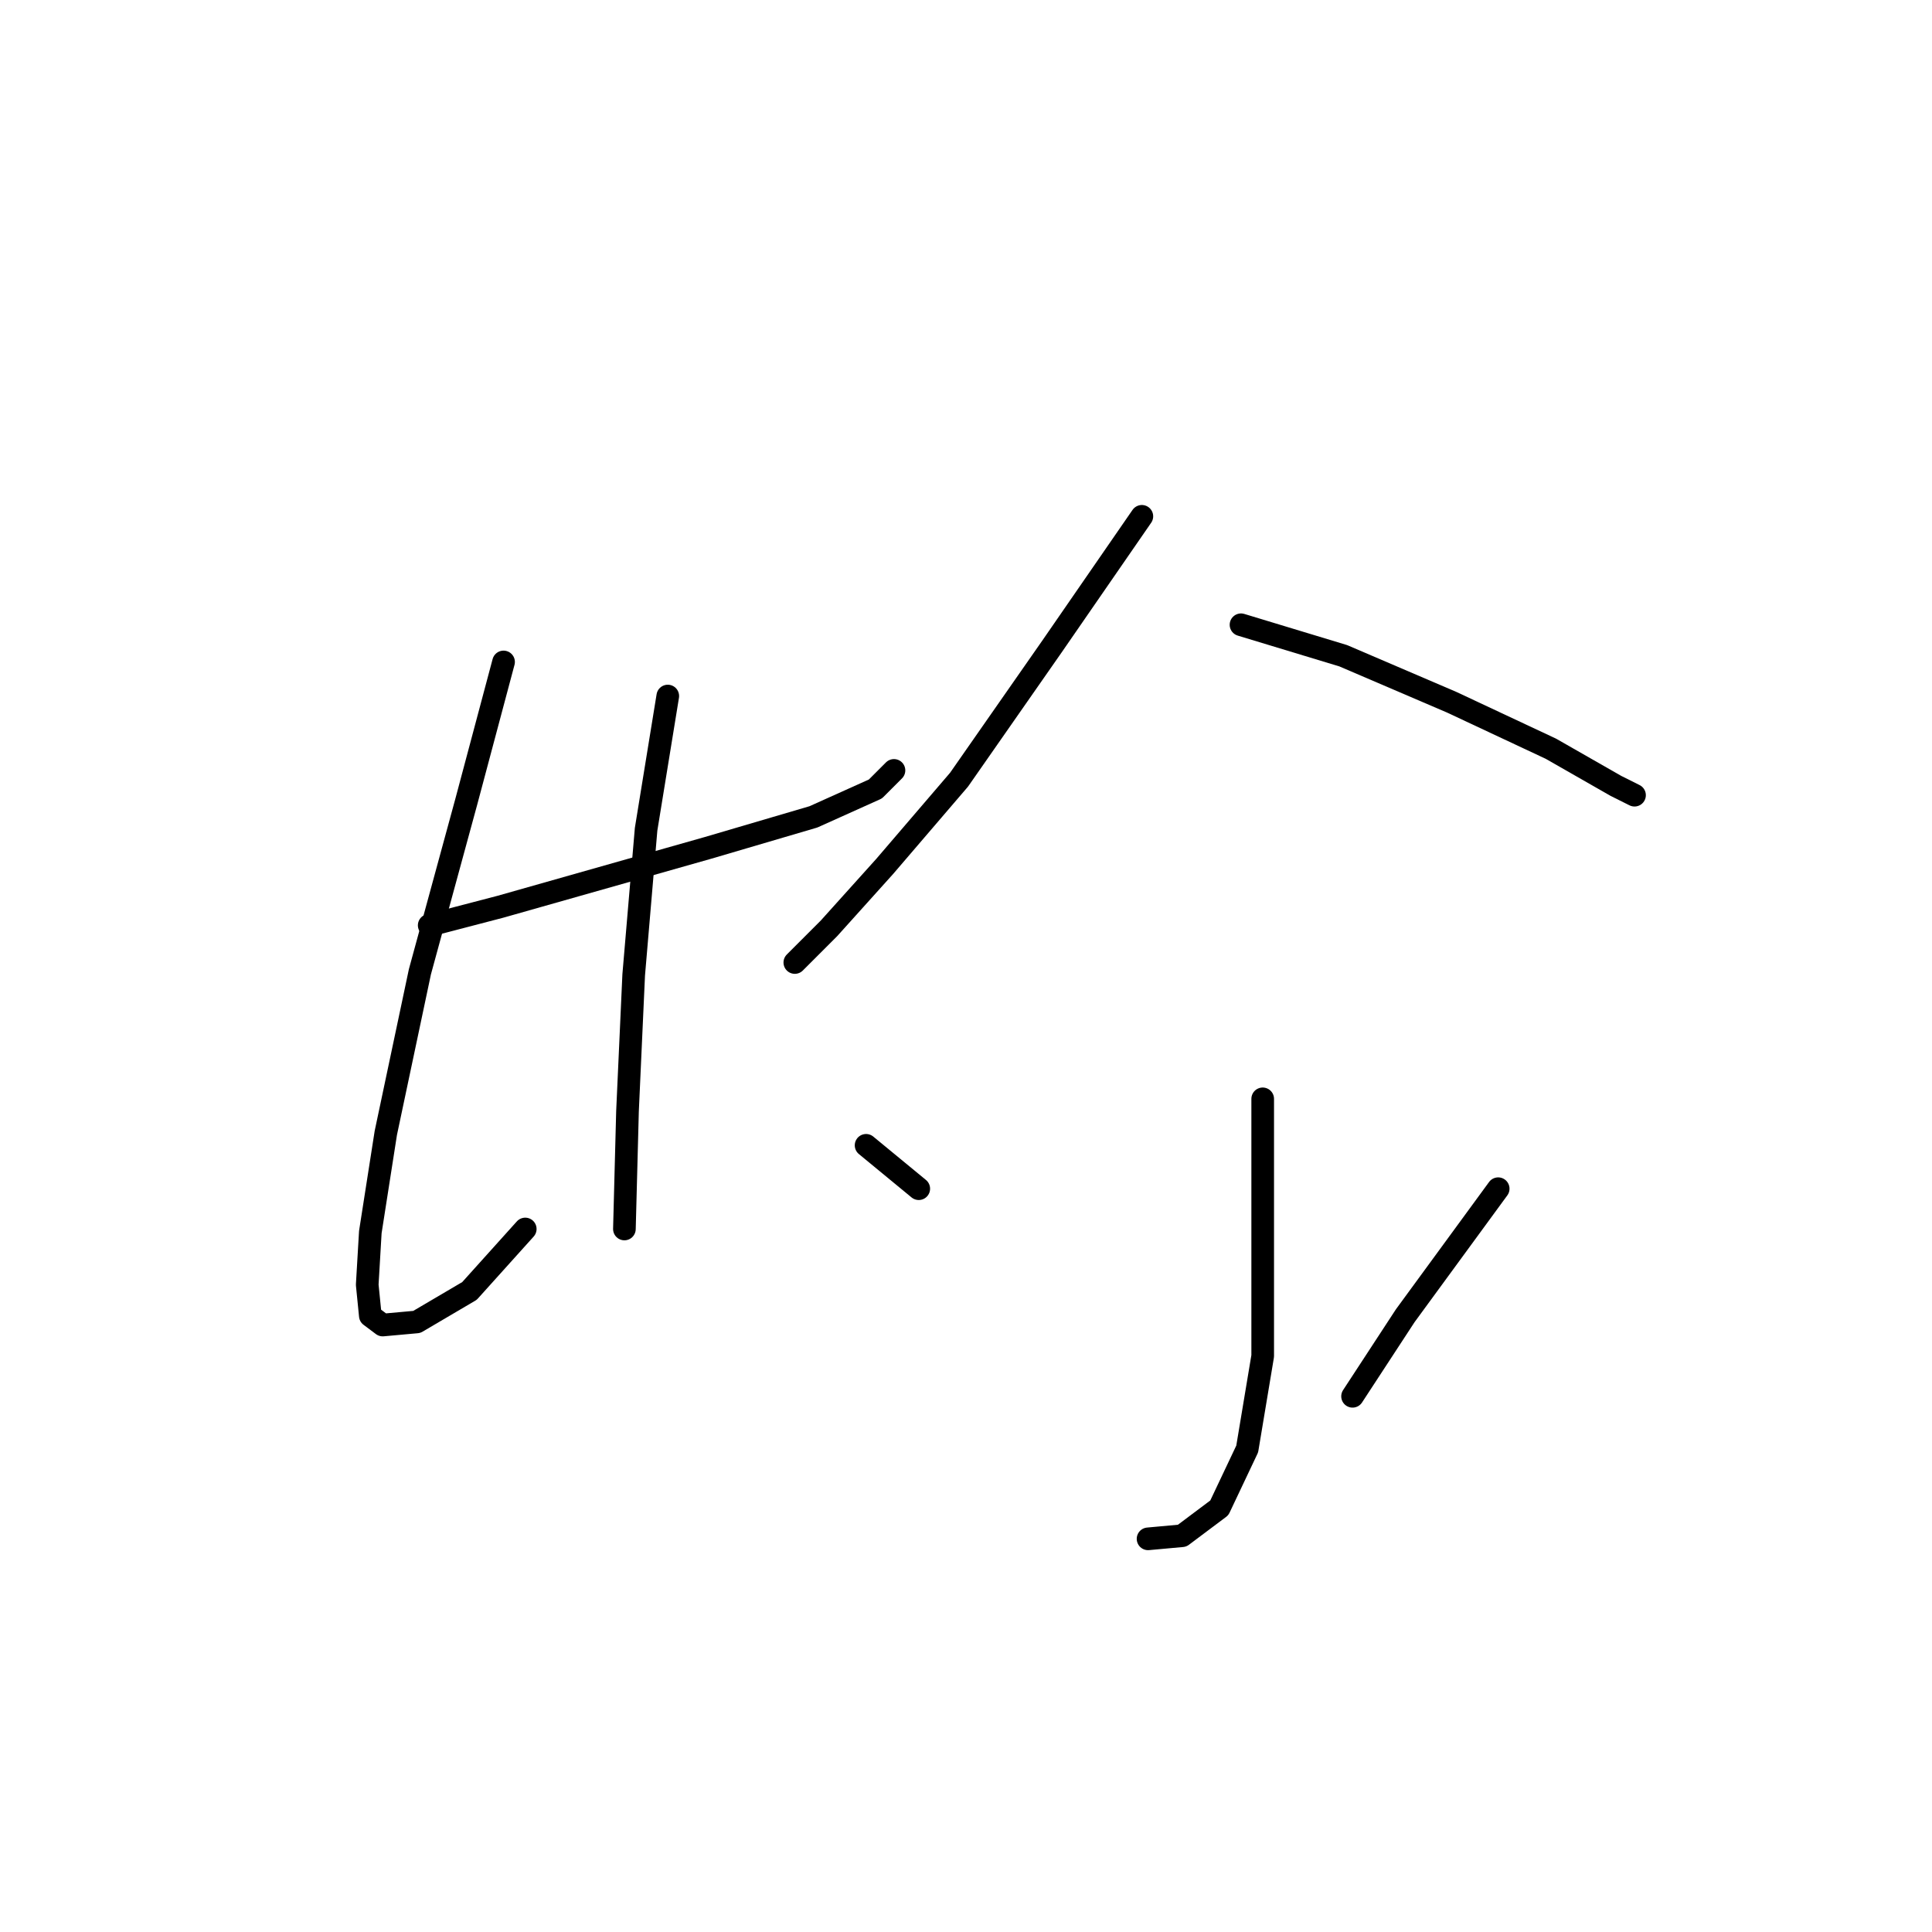 <?xml version="1.0" standalone="no"?>
    <svg width="256" height="256" xmlns="http://www.w3.org/2000/svg" version="1.1">
    <polyline stroke="black" stroke-width="3" stroke-linecap="round" fill="transparent" stroke-linejoin="round" points="56.871 122.611 66.314 120.147 93.822 112.346 107.781 108.241 115.993 104.546 118.456 102.082 118.456 102.082 " />
        <polyline stroke="black" stroke-width="3" stroke-linecap="round" fill="transparent" stroke-linejoin="round" points="66.724 87.712 61.797 106.188 55.639 128.769 51.123 150.119 49.07 163.257 48.659 170.237 49.07 174.343 50.712 175.574 55.228 175.164 62.208 171.058 69.598 162.847 69.598 162.847 " />
        <polyline stroke="black" stroke-width="3" stroke-linecap="round" fill="transparent" stroke-linejoin="round" points="88.484 92.228 85.611 109.883 83.968 129.18 83.147 147.245 82.737 162.847 82.737 162.847 " />
        <polyline stroke="black" stroke-width="3" stroke-linecap="round" fill="transparent" stroke-linejoin="round" points="151.302 68.415 139.395 85.659 127.078 103.314 117.224 114.81 109.834 123.021 107.371 125.485 105.318 127.538 105.318 127.538 " />
        <polyline stroke="black" stroke-width="3" stroke-linecap="round" fill="transparent" stroke-linejoin="round" points="164.44 82.785 177.989 86.891 192.359 93.05 205.497 99.208 214.119 104.135 216.583 105.367 216.583 105.367 " />
        <polyline stroke="black" stroke-width="3" stroke-linecap="round" fill="transparent" stroke-linejoin="round" points="167.314 145.603 167.314 164.899 167.314 179.68 165.261 191.997 161.566 199.798 156.639 203.493 152.123 203.904 152.123 203.904 " />
        <polyline stroke="black" stroke-width="3" stroke-linecap="round" fill="transparent" stroke-linejoin="round" points="114.761 151.761 121.741 157.509 121.741 157.509 " />
        <polyline stroke="black" stroke-width="3" stroke-linecap="round" fill="transparent" stroke-linejoin="round" points="198.518 157.509 186.2 174.343 179.221 185.017 179.221 185.017 " />
        </svg>